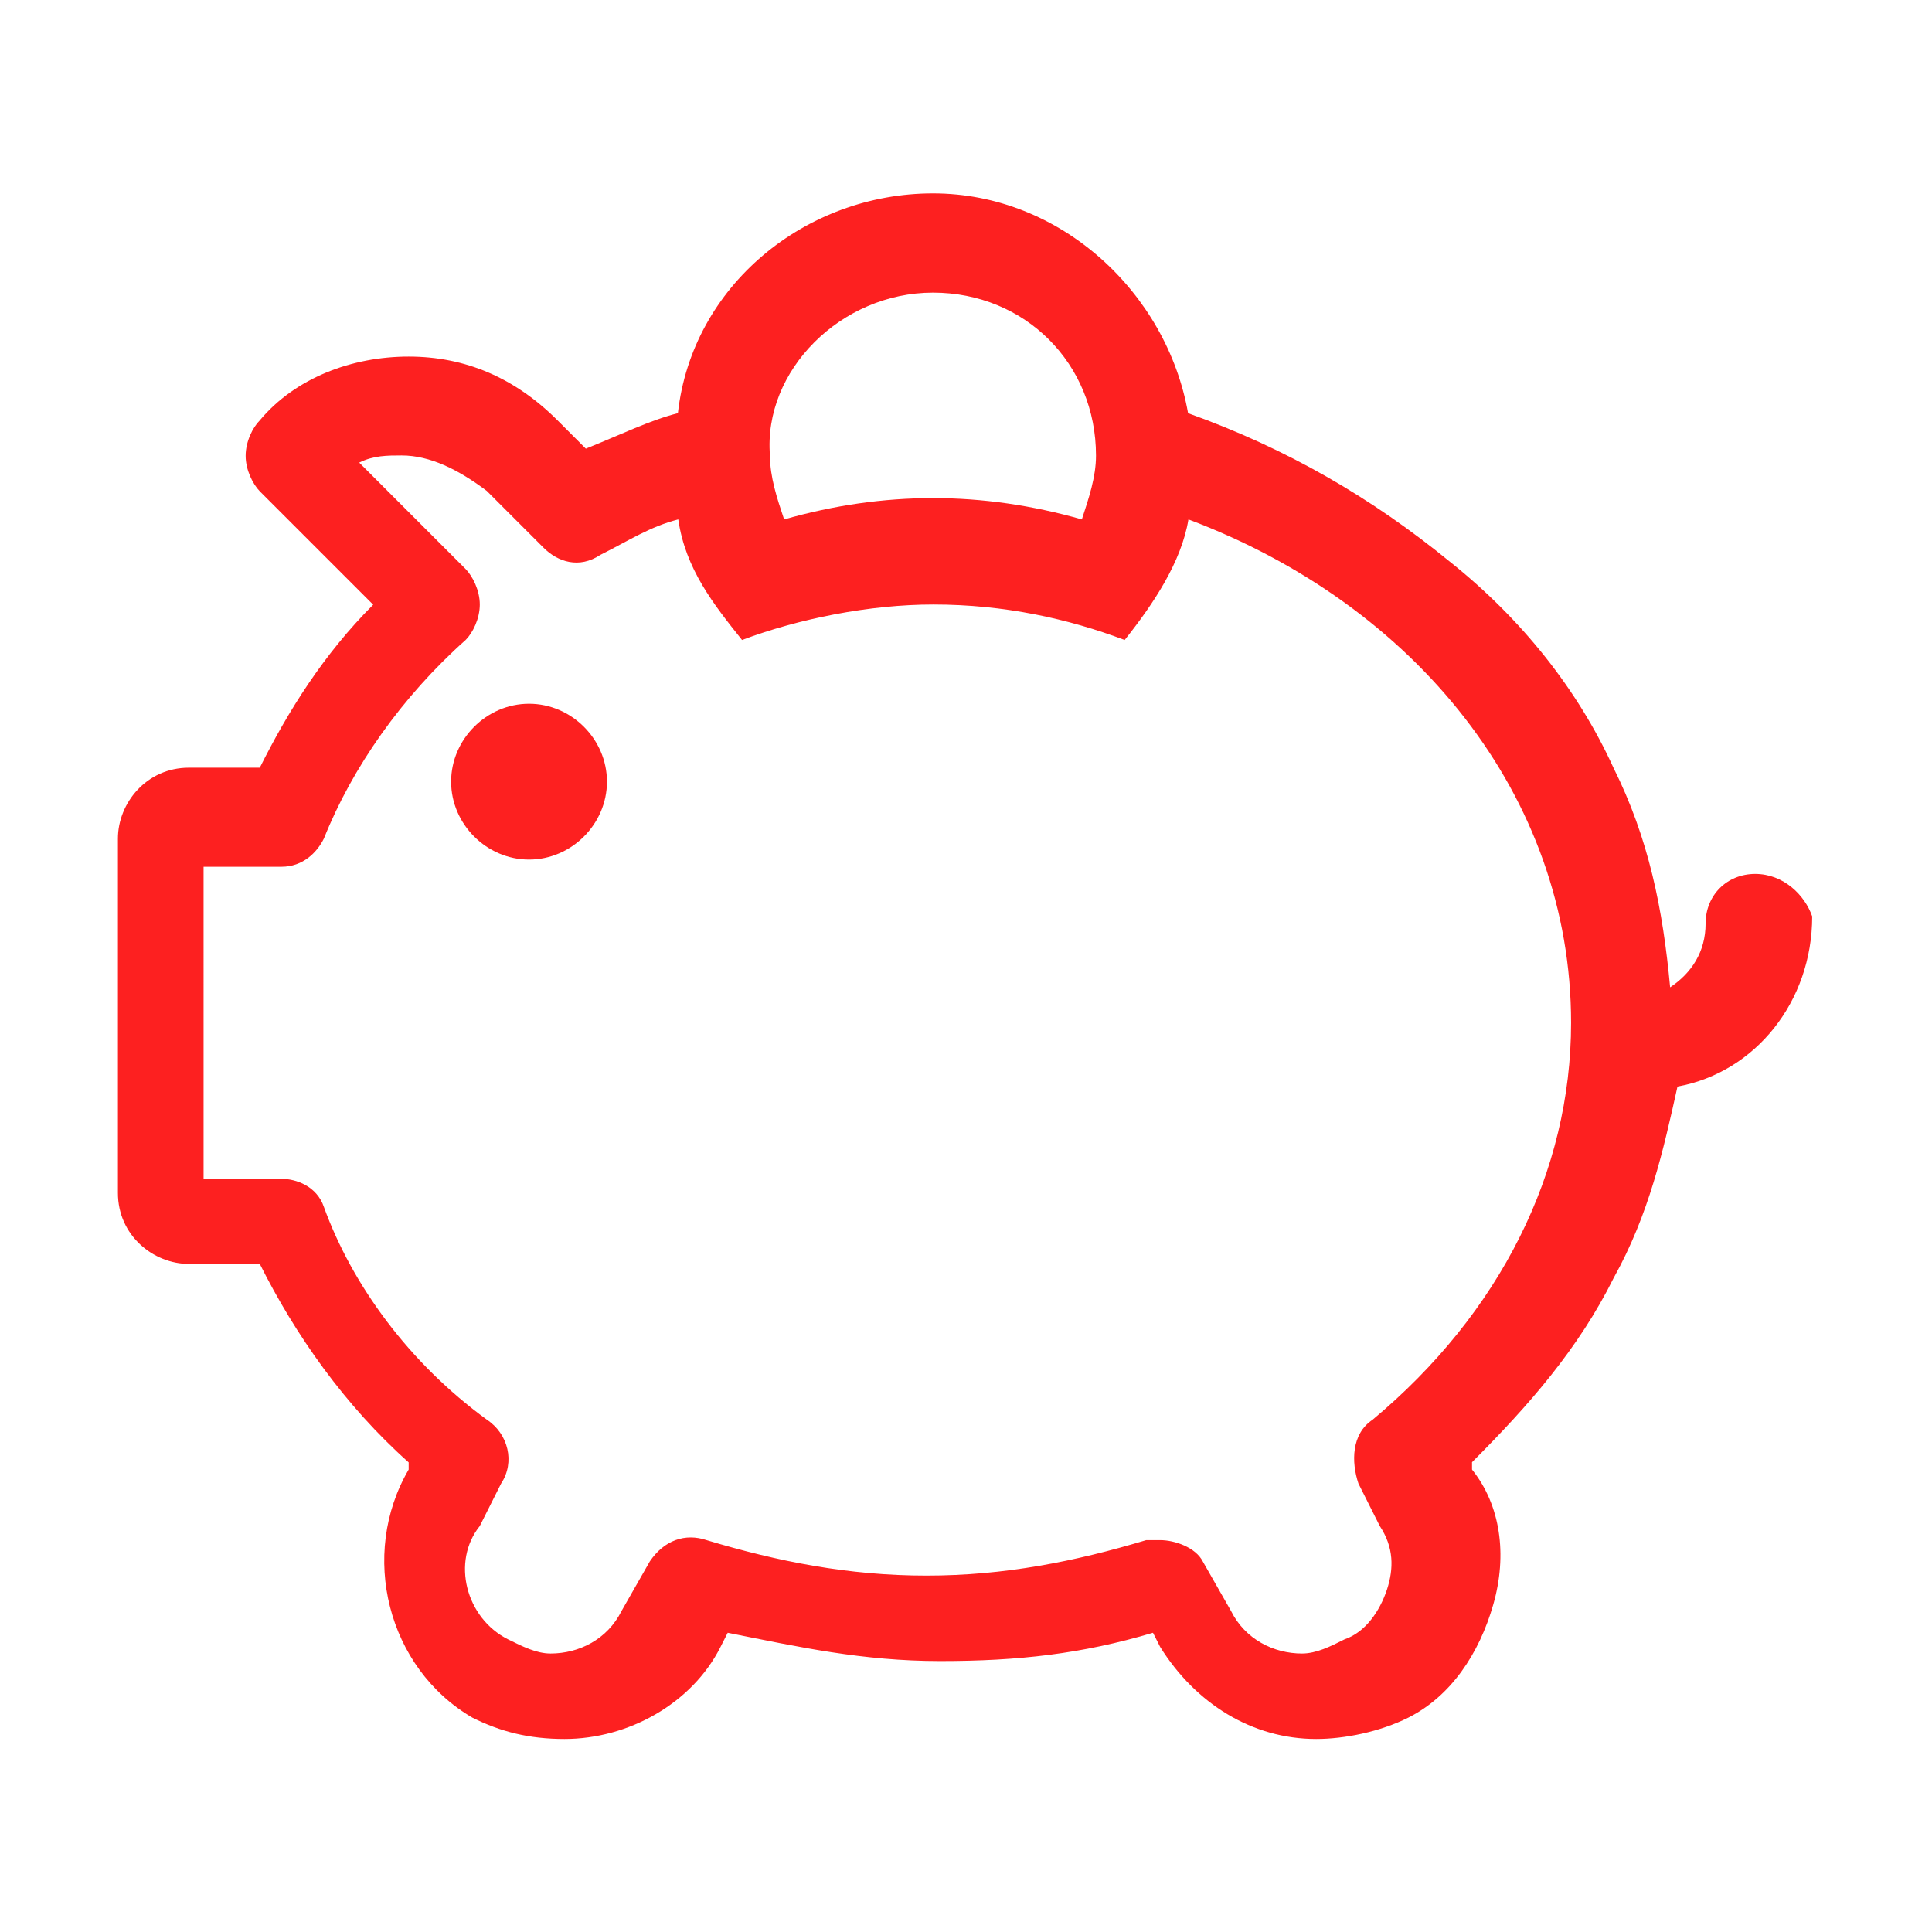 <?xml version="1.0" standalone="no"?><!DOCTYPE svg PUBLIC "-//W3C//DTD SVG 1.1//EN" "http://www.w3.org/Graphics/SVG/1.1/DTD/svg11.dtd"><svg t="1533642404900" class="icon" style="" viewBox="0 0 1024 1024" version="1.1" xmlns="http://www.w3.org/2000/svg" p-id="3917" xmlns:xlink="http://www.w3.org/1999/xlink" width="200" height="200"><defs><style type="text/css"></style></defs><path d="M930.3 463.2c-15 0-26.3 11.3-26.3 26.3s-7.5 26.3-18.8 33.8c-3.8-41.3-11.3-78.9-30.1-116.5-18.8-41.3-48.8-78.9-86.4-108.9-41.3-33.8-86.4-60.1-139-78.9-11.3-63.9-67.6-116.5-135.2-116.5S366.8 151.4 359.3 219c-15 3.8-30.1 11.3-48.8 18.8l-15-15C273 200.3 246.7 189 216.6 189s-60.1 11.3-78.9 33.8c-3.8 3.8-7.5 11.3-7.5 18.8s3.8 15 7.5 18.8l60.1 60.1c-26.3 26.3-45.1 56.4-60.1 86.4h-37.6c-22.5 0-37.6 18.8-37.6 37.6v187.8c0 22.5 18.8 37.6 37.6 37.6h37.6c18.8 37.6 45.1 75.1 78.9 105.2v3.8c-26.3 45.1-11.3 105.2 33.8 131.5 15 7.5 30.1 11.3 48.8 11.3 33.8 0 67.6-18.8 82.7-48.8l3.8-7.5c37.6 7.5 71.4 15 112.7 15s75.1-3.8 112.7-15l3.8 7.5c18.8 30.1 48.8 48.8 82.7 48.8 15 0 33.8-3.8 48.8-11.3 22.5-11.3 37.6-33.8 45.1-60.1 7.5-26.3 3.8-52.6-11.3-71.4V775c30.1-30.1 56.4-60.1 75.1-97.7 18.8-33.8 26.3-67.6 33.8-101.4 41.3-7.5 71.4-45.1 71.4-90.2-3.9-11.2-15.1-22.5-30.2-22.5zM494.5 155.1c48.8 0 86.4 37.6 86.4 86.4 0 11.3-3.8 22.5-7.5 33.8-26.3-7.5-52.6-11.3-78.9-11.3-26.3 0-52.6 3.8-78.9 11.3-3.8-11.3-7.5-22.5-7.5-33.8-3.7-45 37.6-86.4 86.4-86.4z m233 597.4c-11.3 7.5-11.3 22.5-7.5 33.8l11.3 22.5c7.5 11.3 7.5 22.5 3.8 33.8-3.8 11.3-11.3 22.5-22.5 26.3-7.5 3.8-15 7.5-22.5 7.5-15 0-30.1-7.5-37.6-22.5l-15-26.3c-3.8-7.5-15-11.3-22.5-11.3h-7.5c-37.6 11.3-75.1 18.8-116.5 18.8-41.3 0-78.9-7.5-116.5-18.8-11.3-3.8-22.5 0-30.1 11.3l-15 26.3c-7.5 15-22.5 22.5-37.6 22.5-7.5 0-15-3.8-22.5-7.5-22.5-11.3-30.1-41.3-15-60.1l11.3-22.5c7.5-11.3 3.8-26.3-7.5-33.8-41.3-30.1-71.4-71.4-86.4-112.7-3.8-11.3-15-15-22.5-15h-41.3V459.4h41.3c11.3 0 18.8-7.5 22.5-15 15-37.6 41.3-75.1 75.1-105.2 3.8-3.8 7.5-11.3 7.5-18.8s-3.8-15-7.5-18.8l-56.4-56.4c7.5-3.8 15-3.8 22.5-3.8 15 0 30.1 7.5 45.1 18.8l30.1 30.1c7.5 7.5 18.8 11.3 30.1 3.8 15-7.5 26.3-15 41.3-18.8 3.8 26.3 18.8 45.1 33.8 63.9 30.1-11.3 67.6-18.8 101.4-18.8 37.6 0 71.4 7.5 101.4 18.8 15-18.8 30.1-41.3 33.8-63.9C750 320.4 832.7 421.9 832.7 542.1c0 78.9-37.6 154-105.2 210.4z" fill="#fd2020" p-id="3918"></path><path d="M280.4 373c-22.5 0-41.3 18.8-41.3 41.3 0 22.5 18.8 41.3 41.3 41.3 22.5 0 41.3-18.8 41.3-41.3 0-22.5-18.8-41.3-41.3-41.3z" fill="#fd2020" p-id="3919"></path></svg>